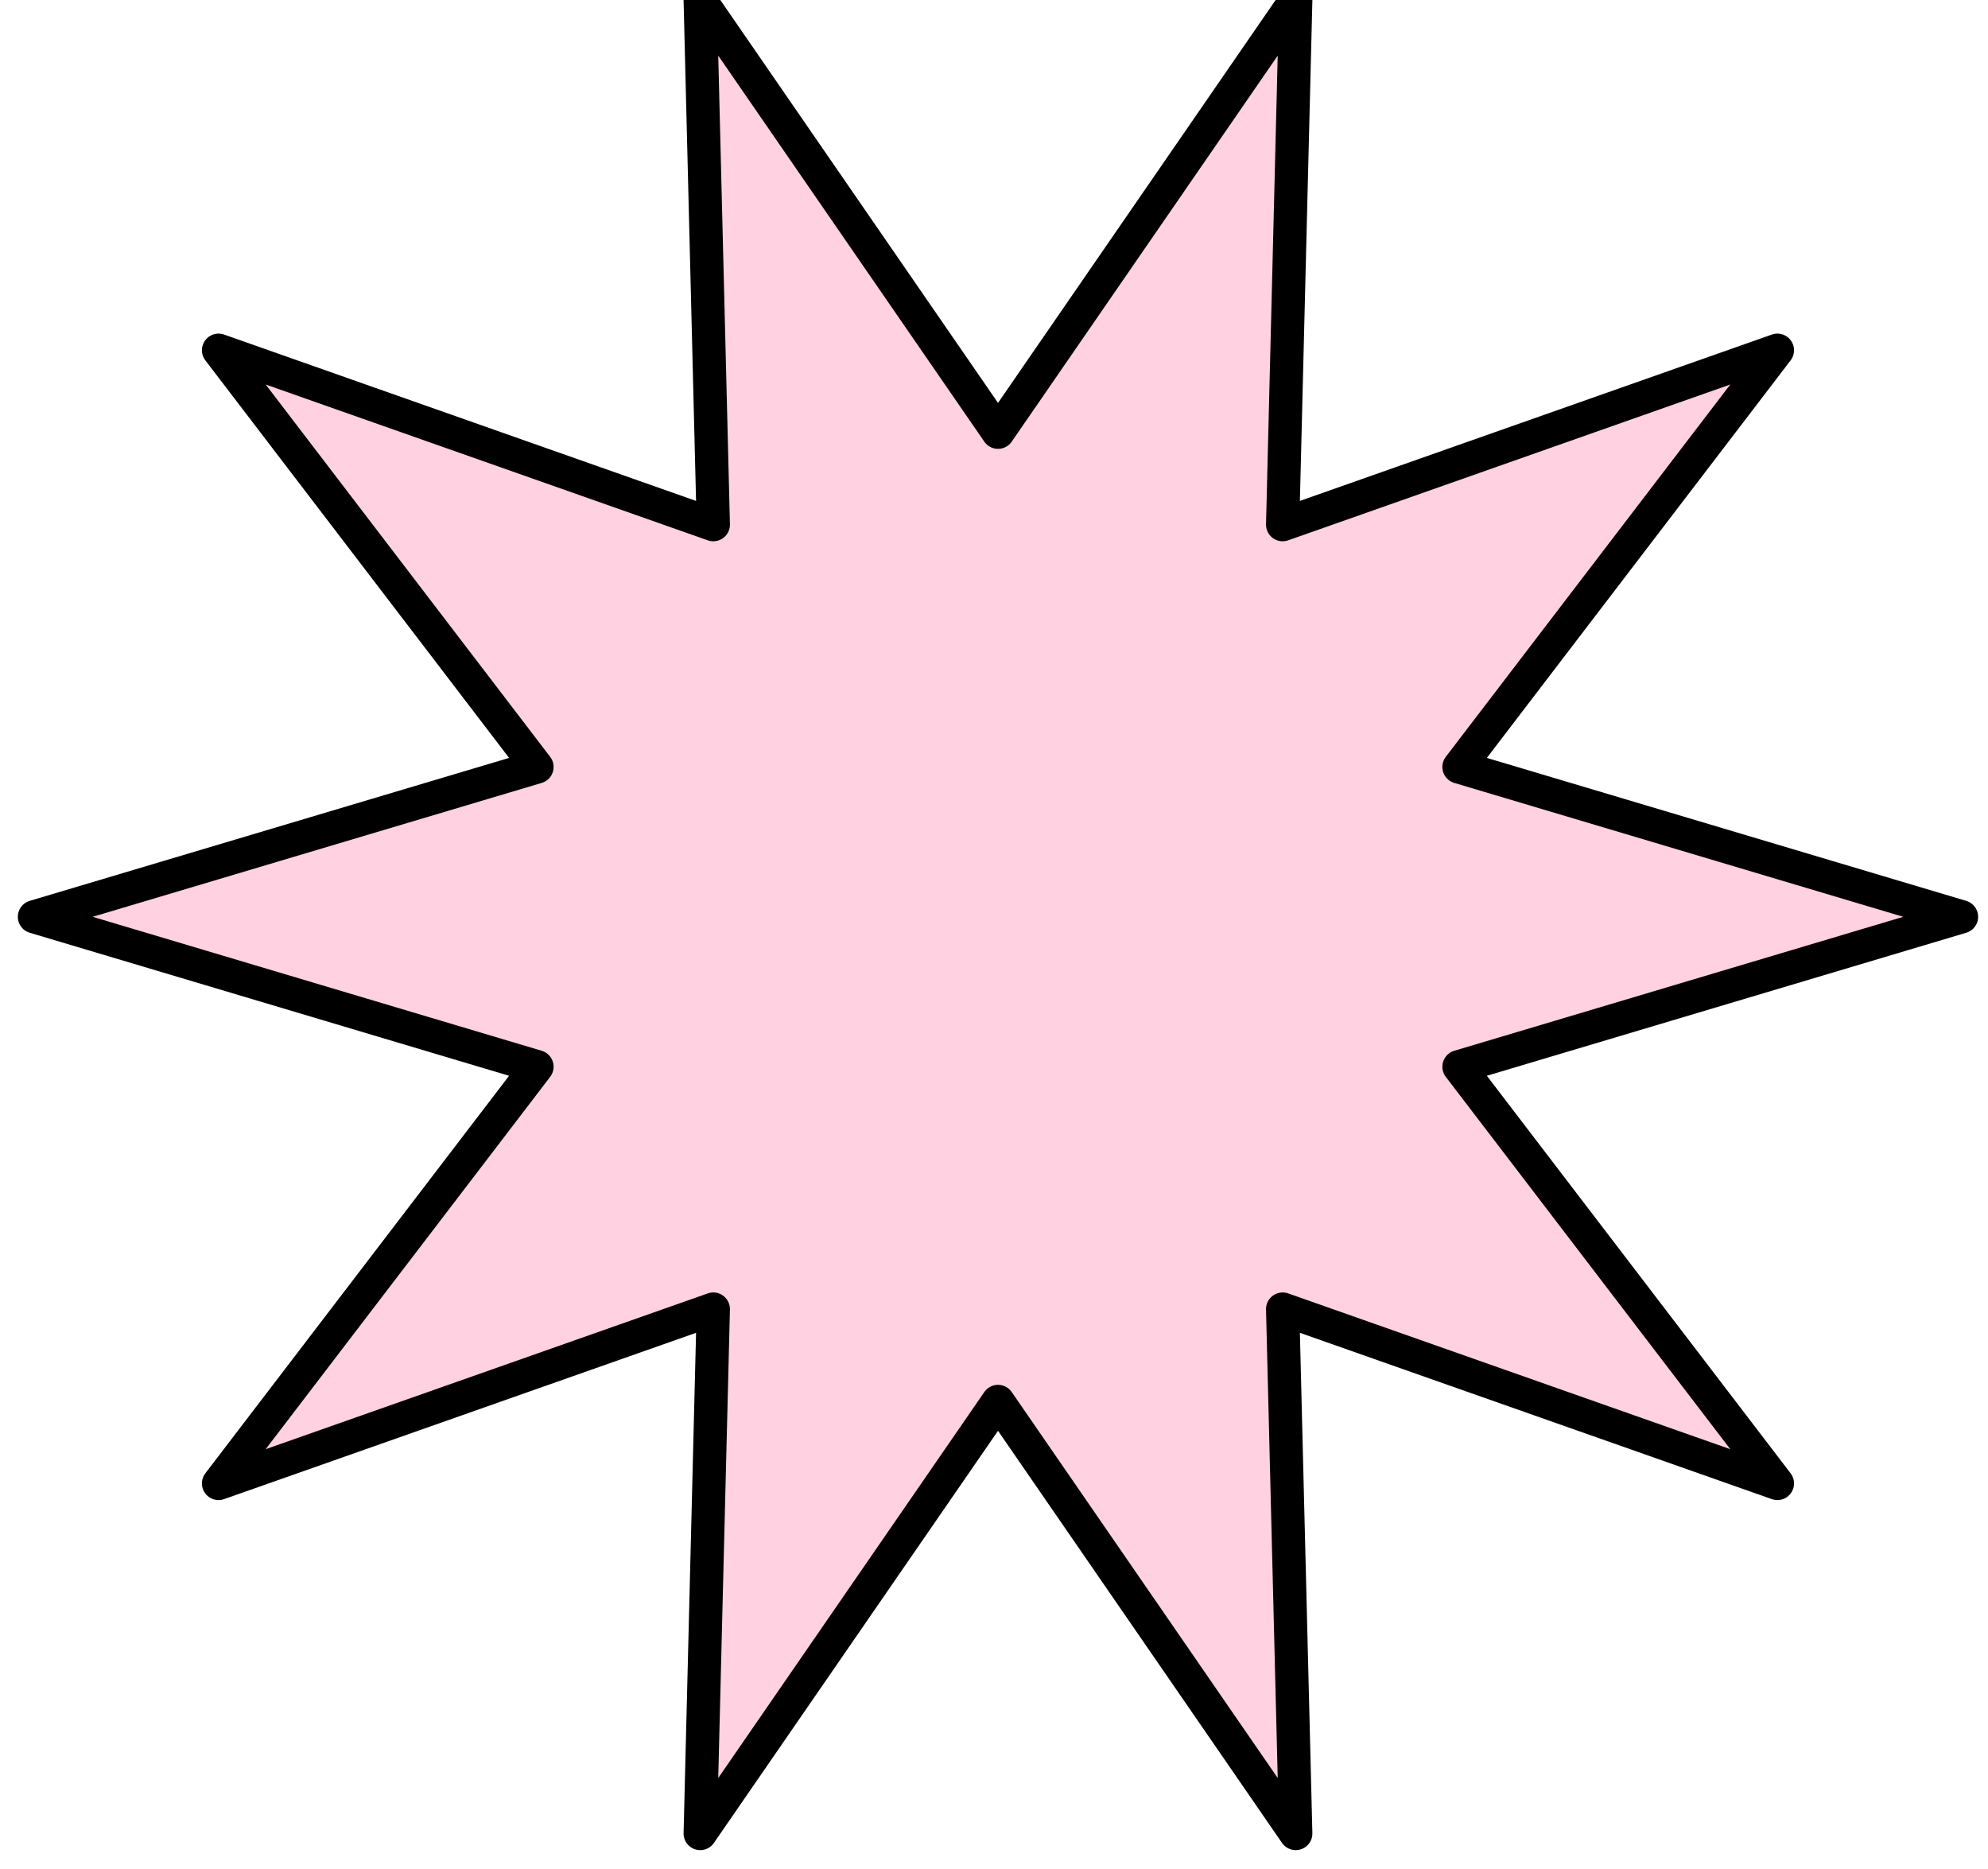 <svg width="50" height="47" viewBox="0 0 50 47" fill="none" xmlns="http://www.w3.org/2000/svg">
<path d="M49.333 23.055L36.695 26.825L44.703 37.304L32.26 32.92L32.589 46.107L25.101 35.243L17.611 46.107L17.94 32.92L5.497 37.304L13.505 26.825L0.867 23.055L13.505 19.287L5.497 8.808L17.94 13.193L17.611 0.004L25.101 10.869L32.589 0.004L32.26 13.193L44.703 8.808L36.695 19.287L49.333 23.055Z" fill="#FFD1E1" stroke="black" stroke-width="0.837" stroke-linejoin="round"/>
</svg>
